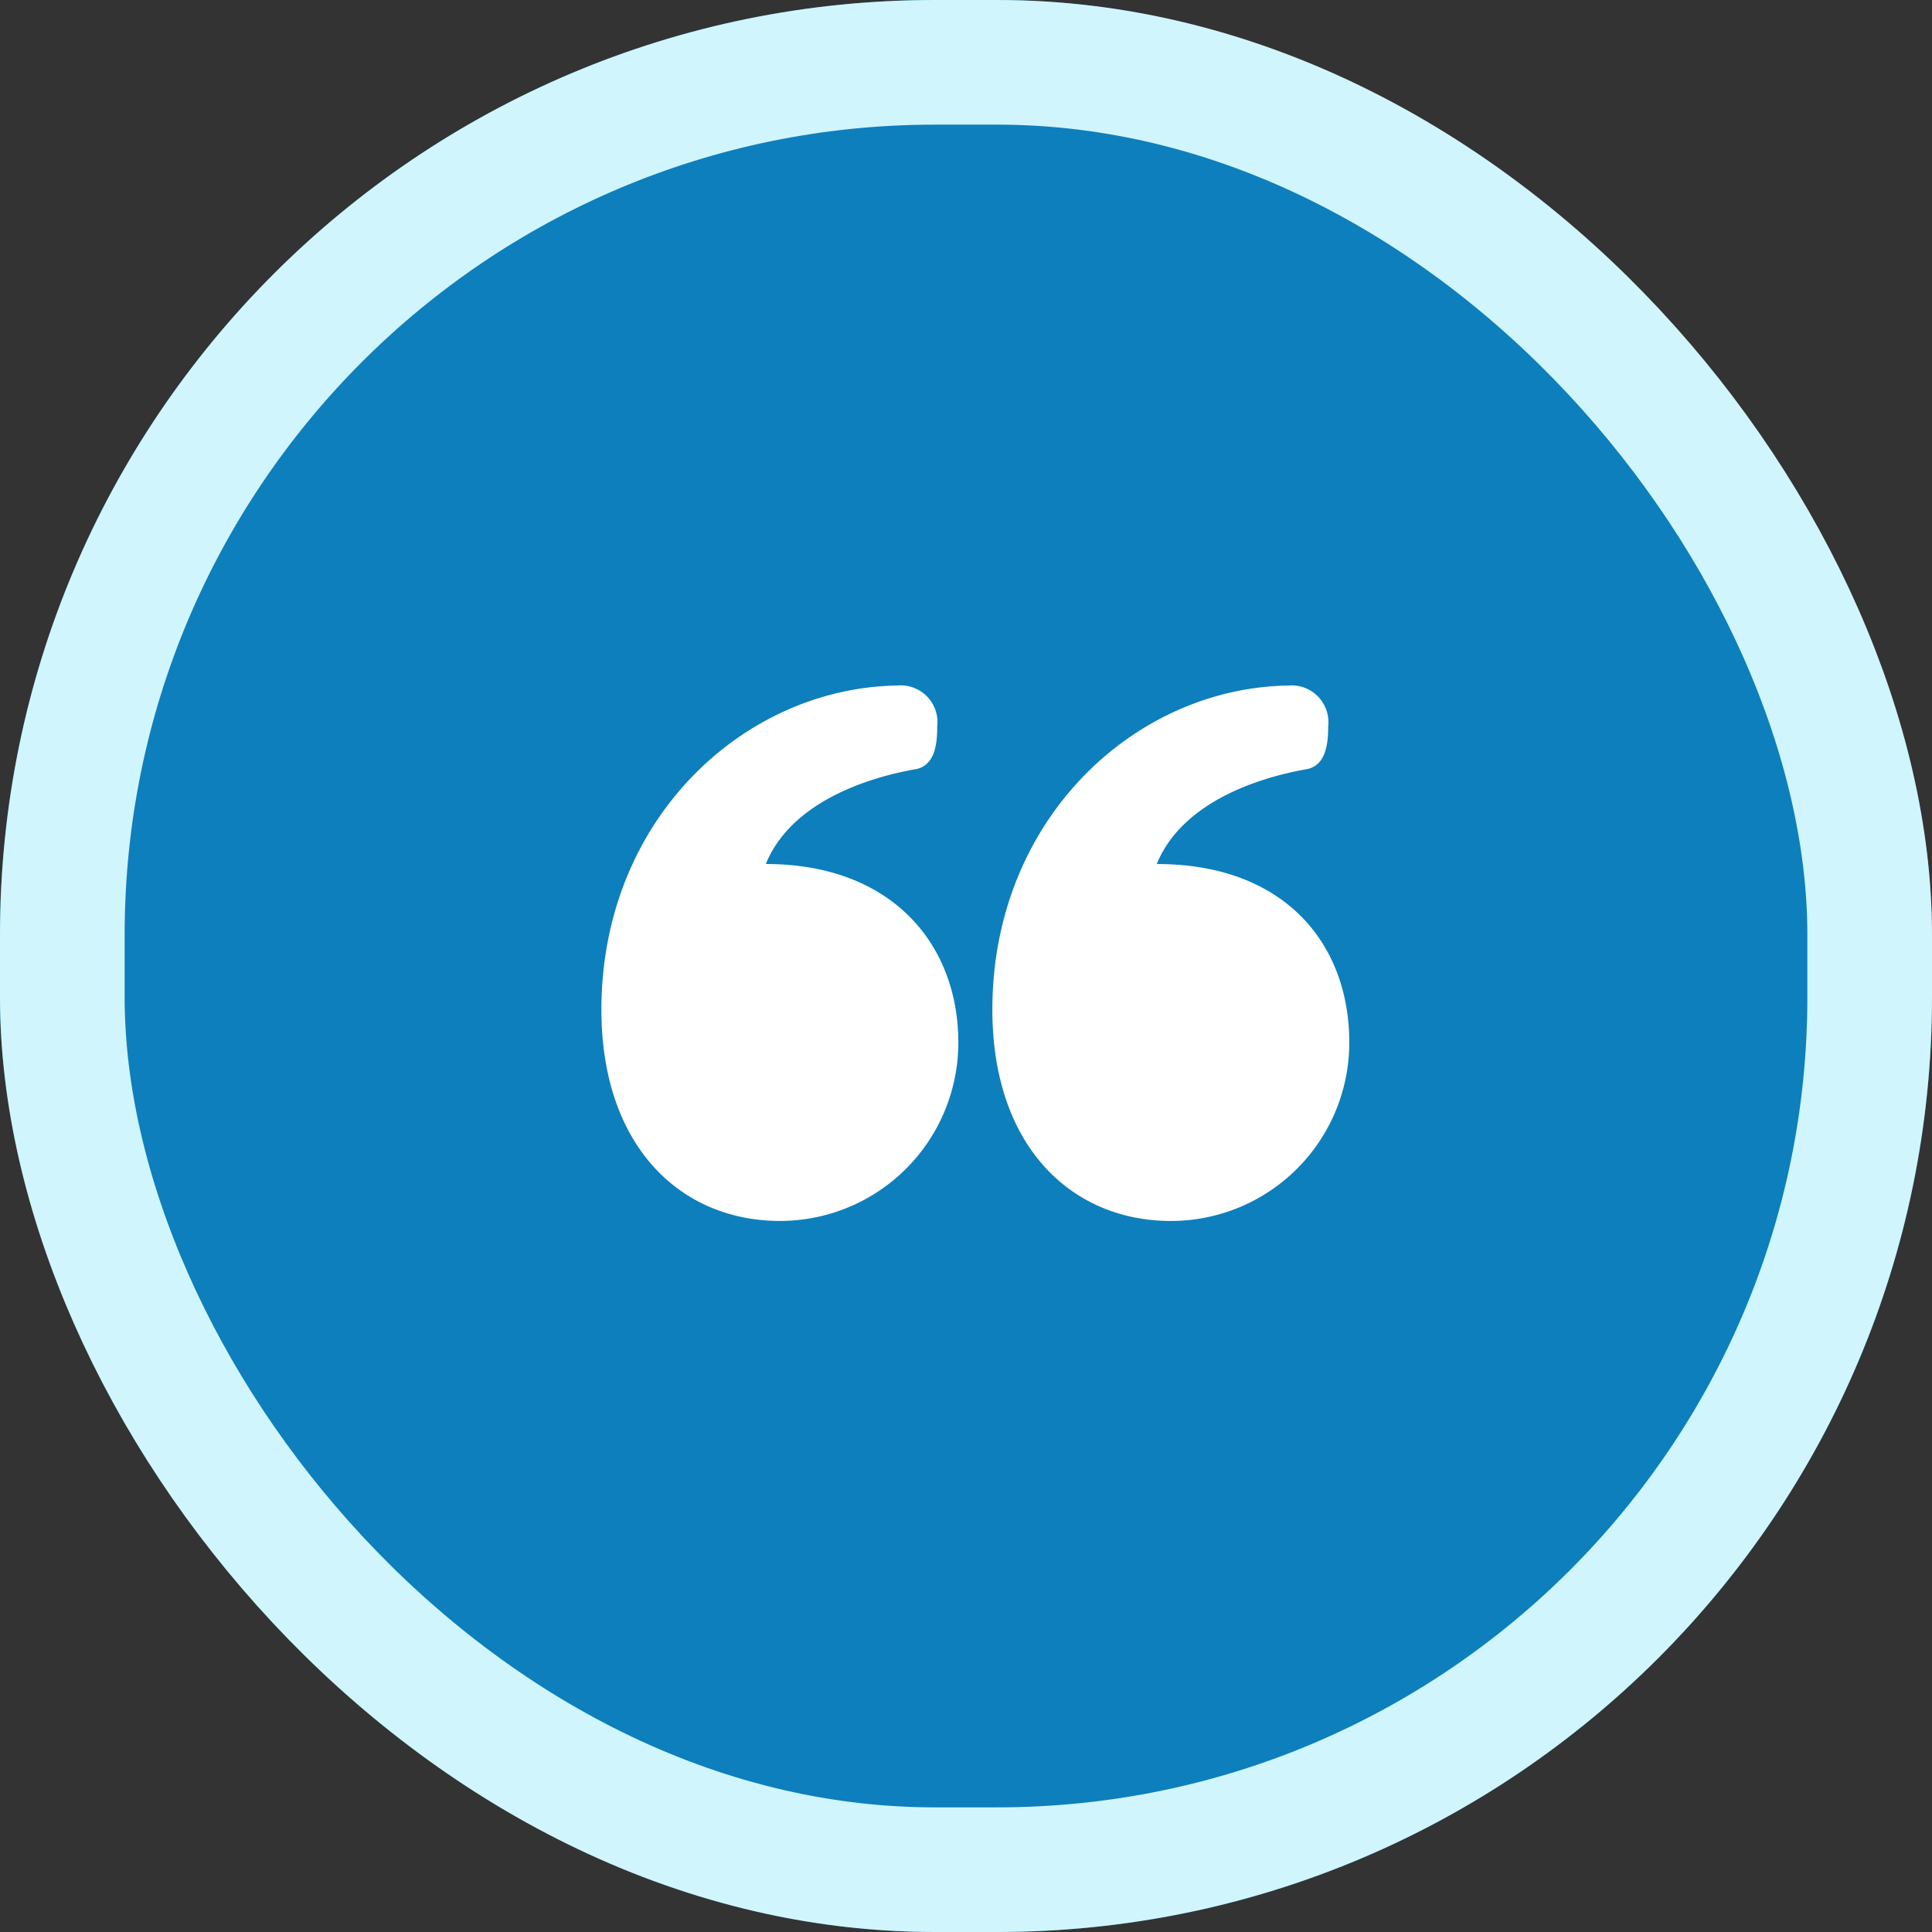 <svg xmlns="http://www.w3.org/2000/svg" width="62" height="62" viewBox="0 0 62 62">
    <rect x="0" y="0" width="62" height="62" fill="#333333" stroke="none"/>
    <g id="Group_7010" data-name="Group 7010" transform="translate(-603 -225)">
        <g id="Rectangle_9299" fill="#0d7fbc" stroke="#d0f5fd" stroke-width="4px" data-name="Rectangle 9299" transform="translate(603 225)">
            <rect width="62" height="62" stroke="none" rx="30"/>
            <rect width="58" height="58" x="2" y="2" fill="none" rx="28"/>
        </g>
        <path id="Path_20194" fill="#fff" d="M29.754 38.054a5.724 5.724 0 0 1-5.727 5.727c-3.165 0-5.727-2.374-5.727-6.782 0-6.1 4.559-10.324 9.495-10.4a1.181 1.181 0 0 1 1.281 1.319v.038c0 .829-.226 1.206-.641 1.319-1.319.226-3.994.942-4.86 3.052 4.069 0 6.179 2.6 6.179 5.727zm6.367-5.727c.867-2.11 3.542-2.826 4.86-3.052.414-.113.641-.49.641-1.319v-.038a1.181 1.181 0 0 0-1.281-1.318c-4.936.075-9.495 4.3-9.495 10.4 0 4.408 2.562 6.782 5.727 6.782a5.724 5.724 0 0 0 5.727-5.728c0-3.165-2.072-5.727-6.179-5.727z" data-name="Path 20194" transform="translate(604 220.4)"/>
    </g>
</svg>
